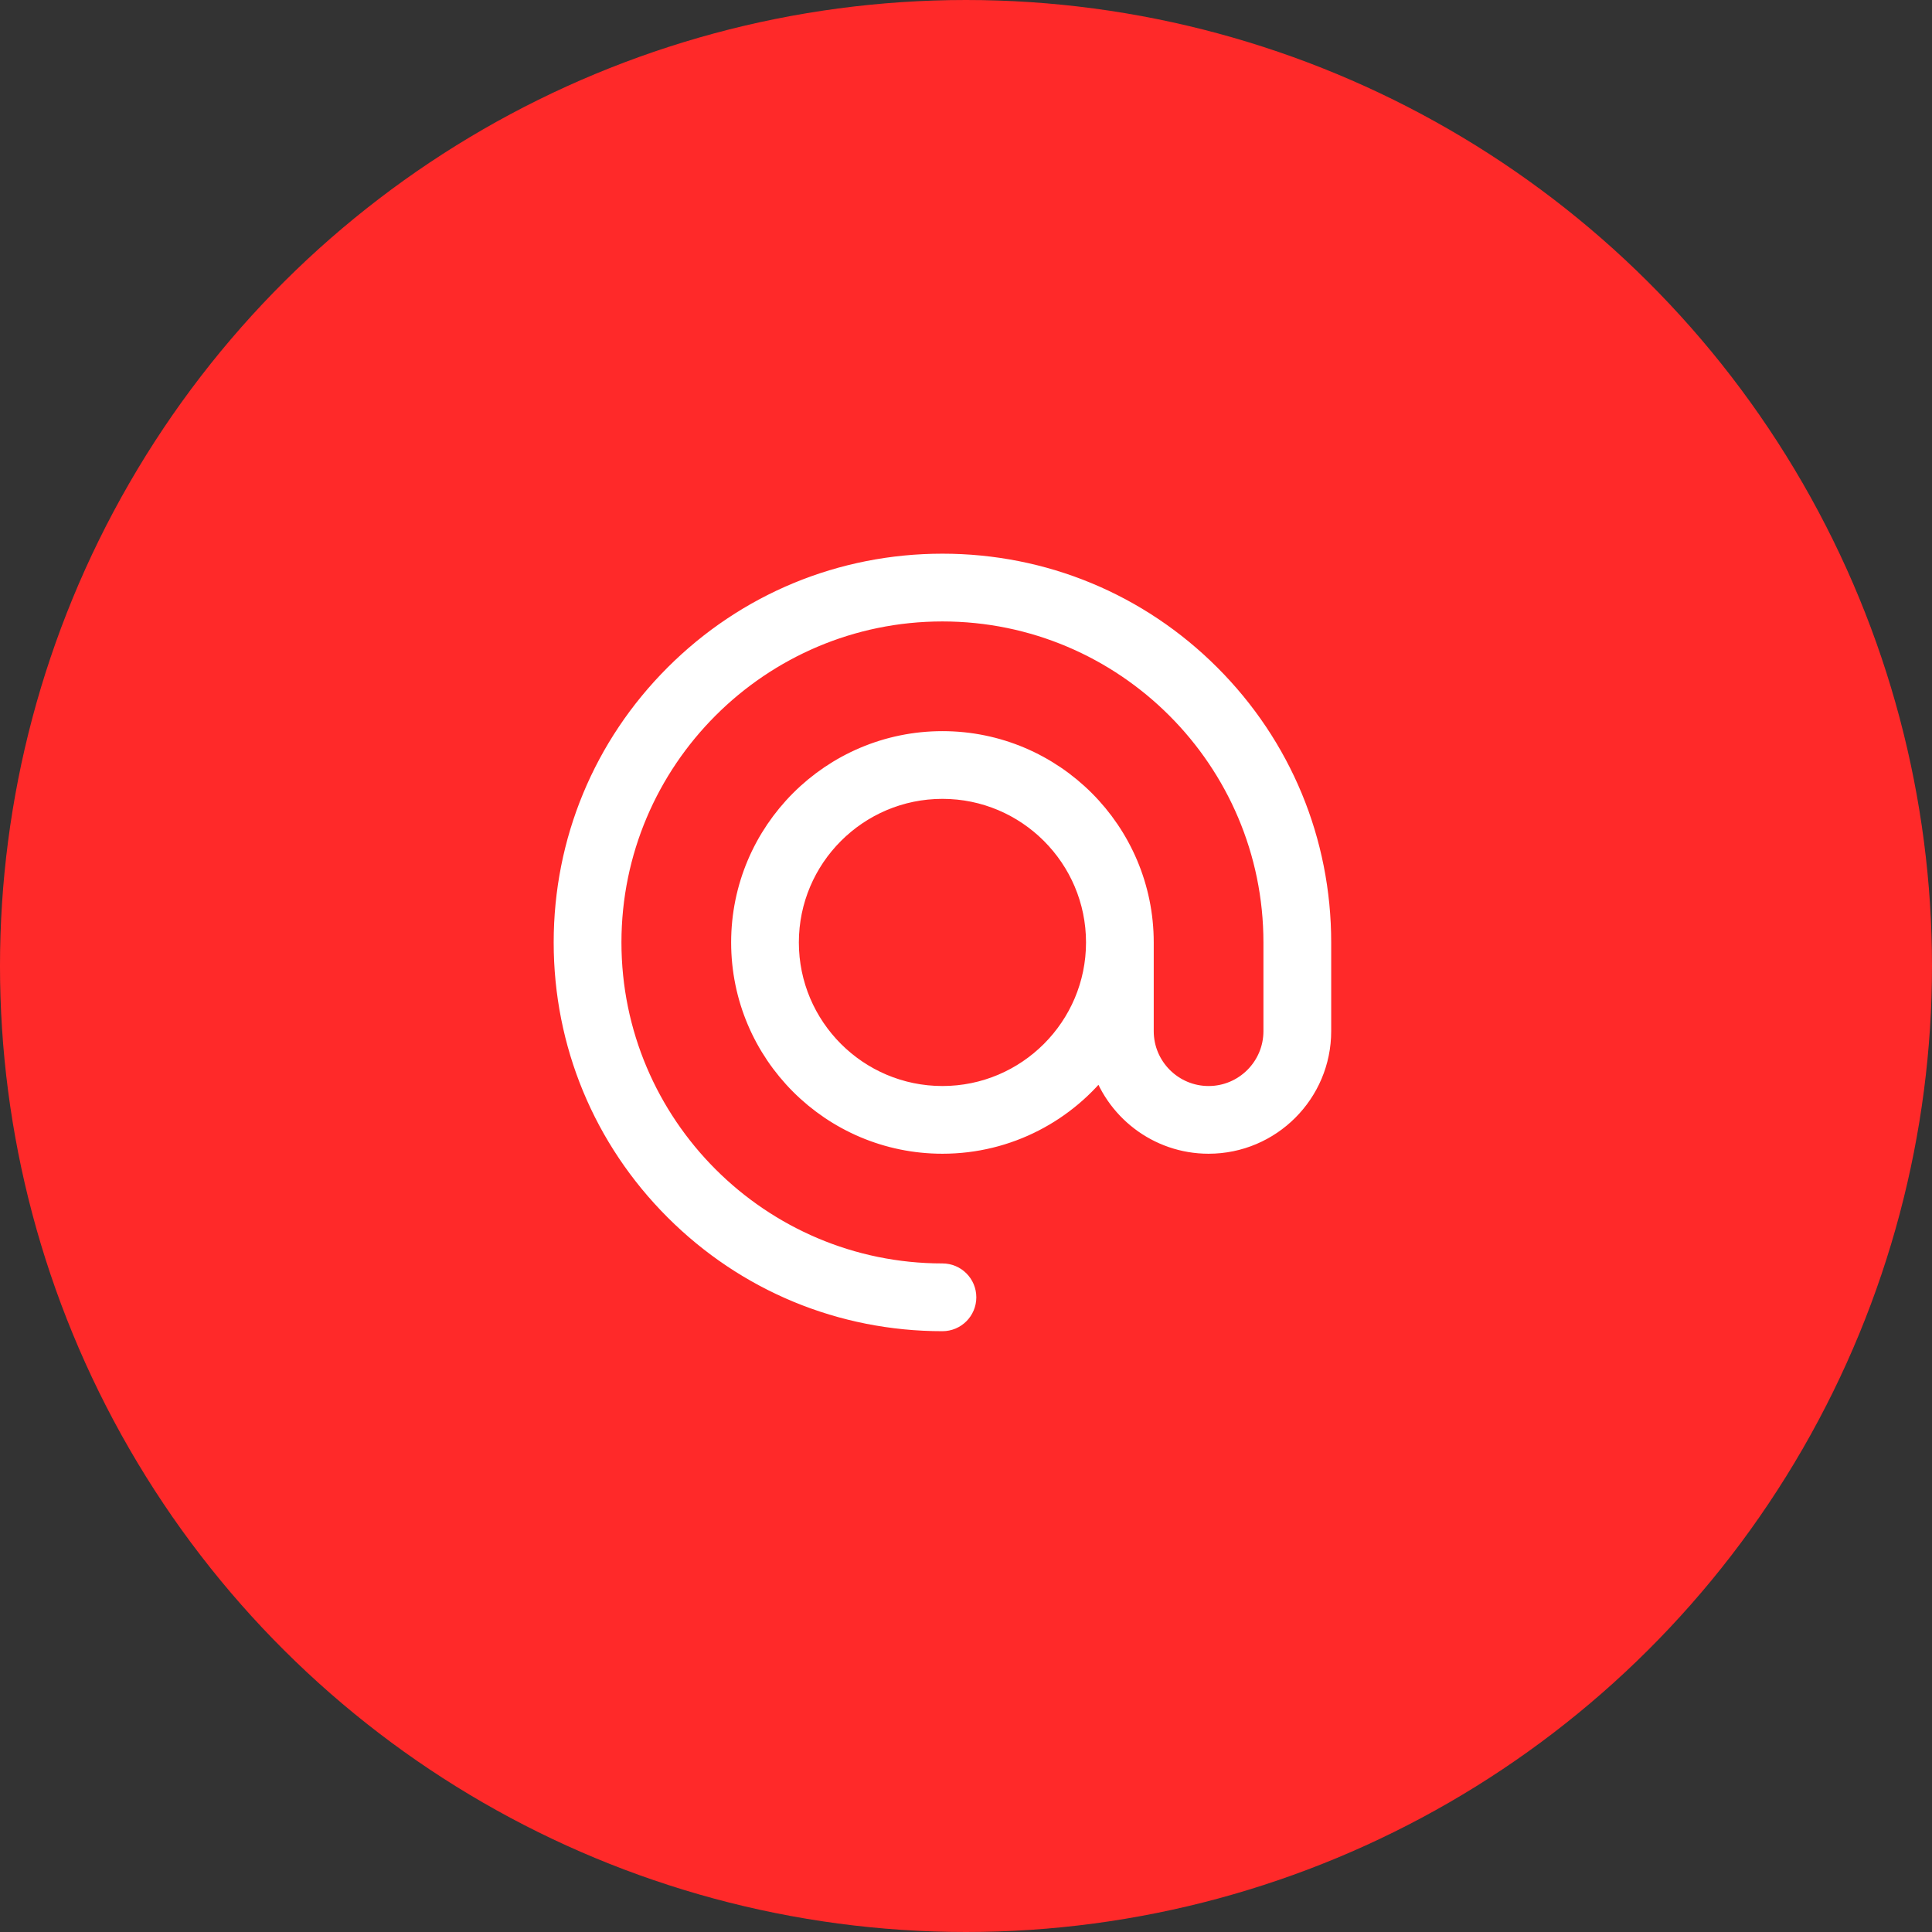 <svg width="41" height="41" viewBox="0 0 41 41" fill="none" xmlns="http://www.w3.org/2000/svg">
<rect x="0" y="0" width="41" height="41" fill="#333333" stroke="none"/>
<circle cx="20.5" cy="20.5" r="20.5" transform="rotate(90 20.5 20.5)" fill="#FF2929"/>
<path d="M25.657 14.343C24.146 12.832 22.137 12 20 12C17.863 12 15.854 12.832 14.343 14.343C12.832 15.854 12 17.863 12 20C12 22.137 12.832 24.146 14.343 25.657C15.854 27.168 17.863 28 20 28C20.259 28 20.469 27.79 20.469 27.531C20.469 27.272 20.259 27.062 20 27.062C16.106 27.062 12.938 23.894 12.938 20C12.938 16.106 16.106 12.938 20 12.938C23.894 12.938 27.062 16.106 27.062 20V21.883C27.062 22.663 26.428 23.297 25.648 23.297C24.869 23.297 24.234 22.663 24.234 21.883V20C24.234 17.665 22.335 15.766 20 15.766C17.665 15.766 15.766 17.665 15.766 20C15.766 22.335 17.665 24.234 20 24.234C21.385 24.234 22.617 23.566 23.39 22.535C23.673 23.515 24.578 24.234 25.648 24.234C26.945 24.234 28 23.18 28 21.883V20C28 17.863 27.168 15.854 25.657 14.343ZM20 23.297C18.182 23.297 16.703 21.818 16.703 20C16.703 18.182 18.182 16.703 20 16.703C21.818 16.703 23.297 18.182 23.297 20C23.297 21.818 21.818 23.297 20 23.297Z" fill="white" stroke="white" stroke-width="0.5"/>
</svg>

